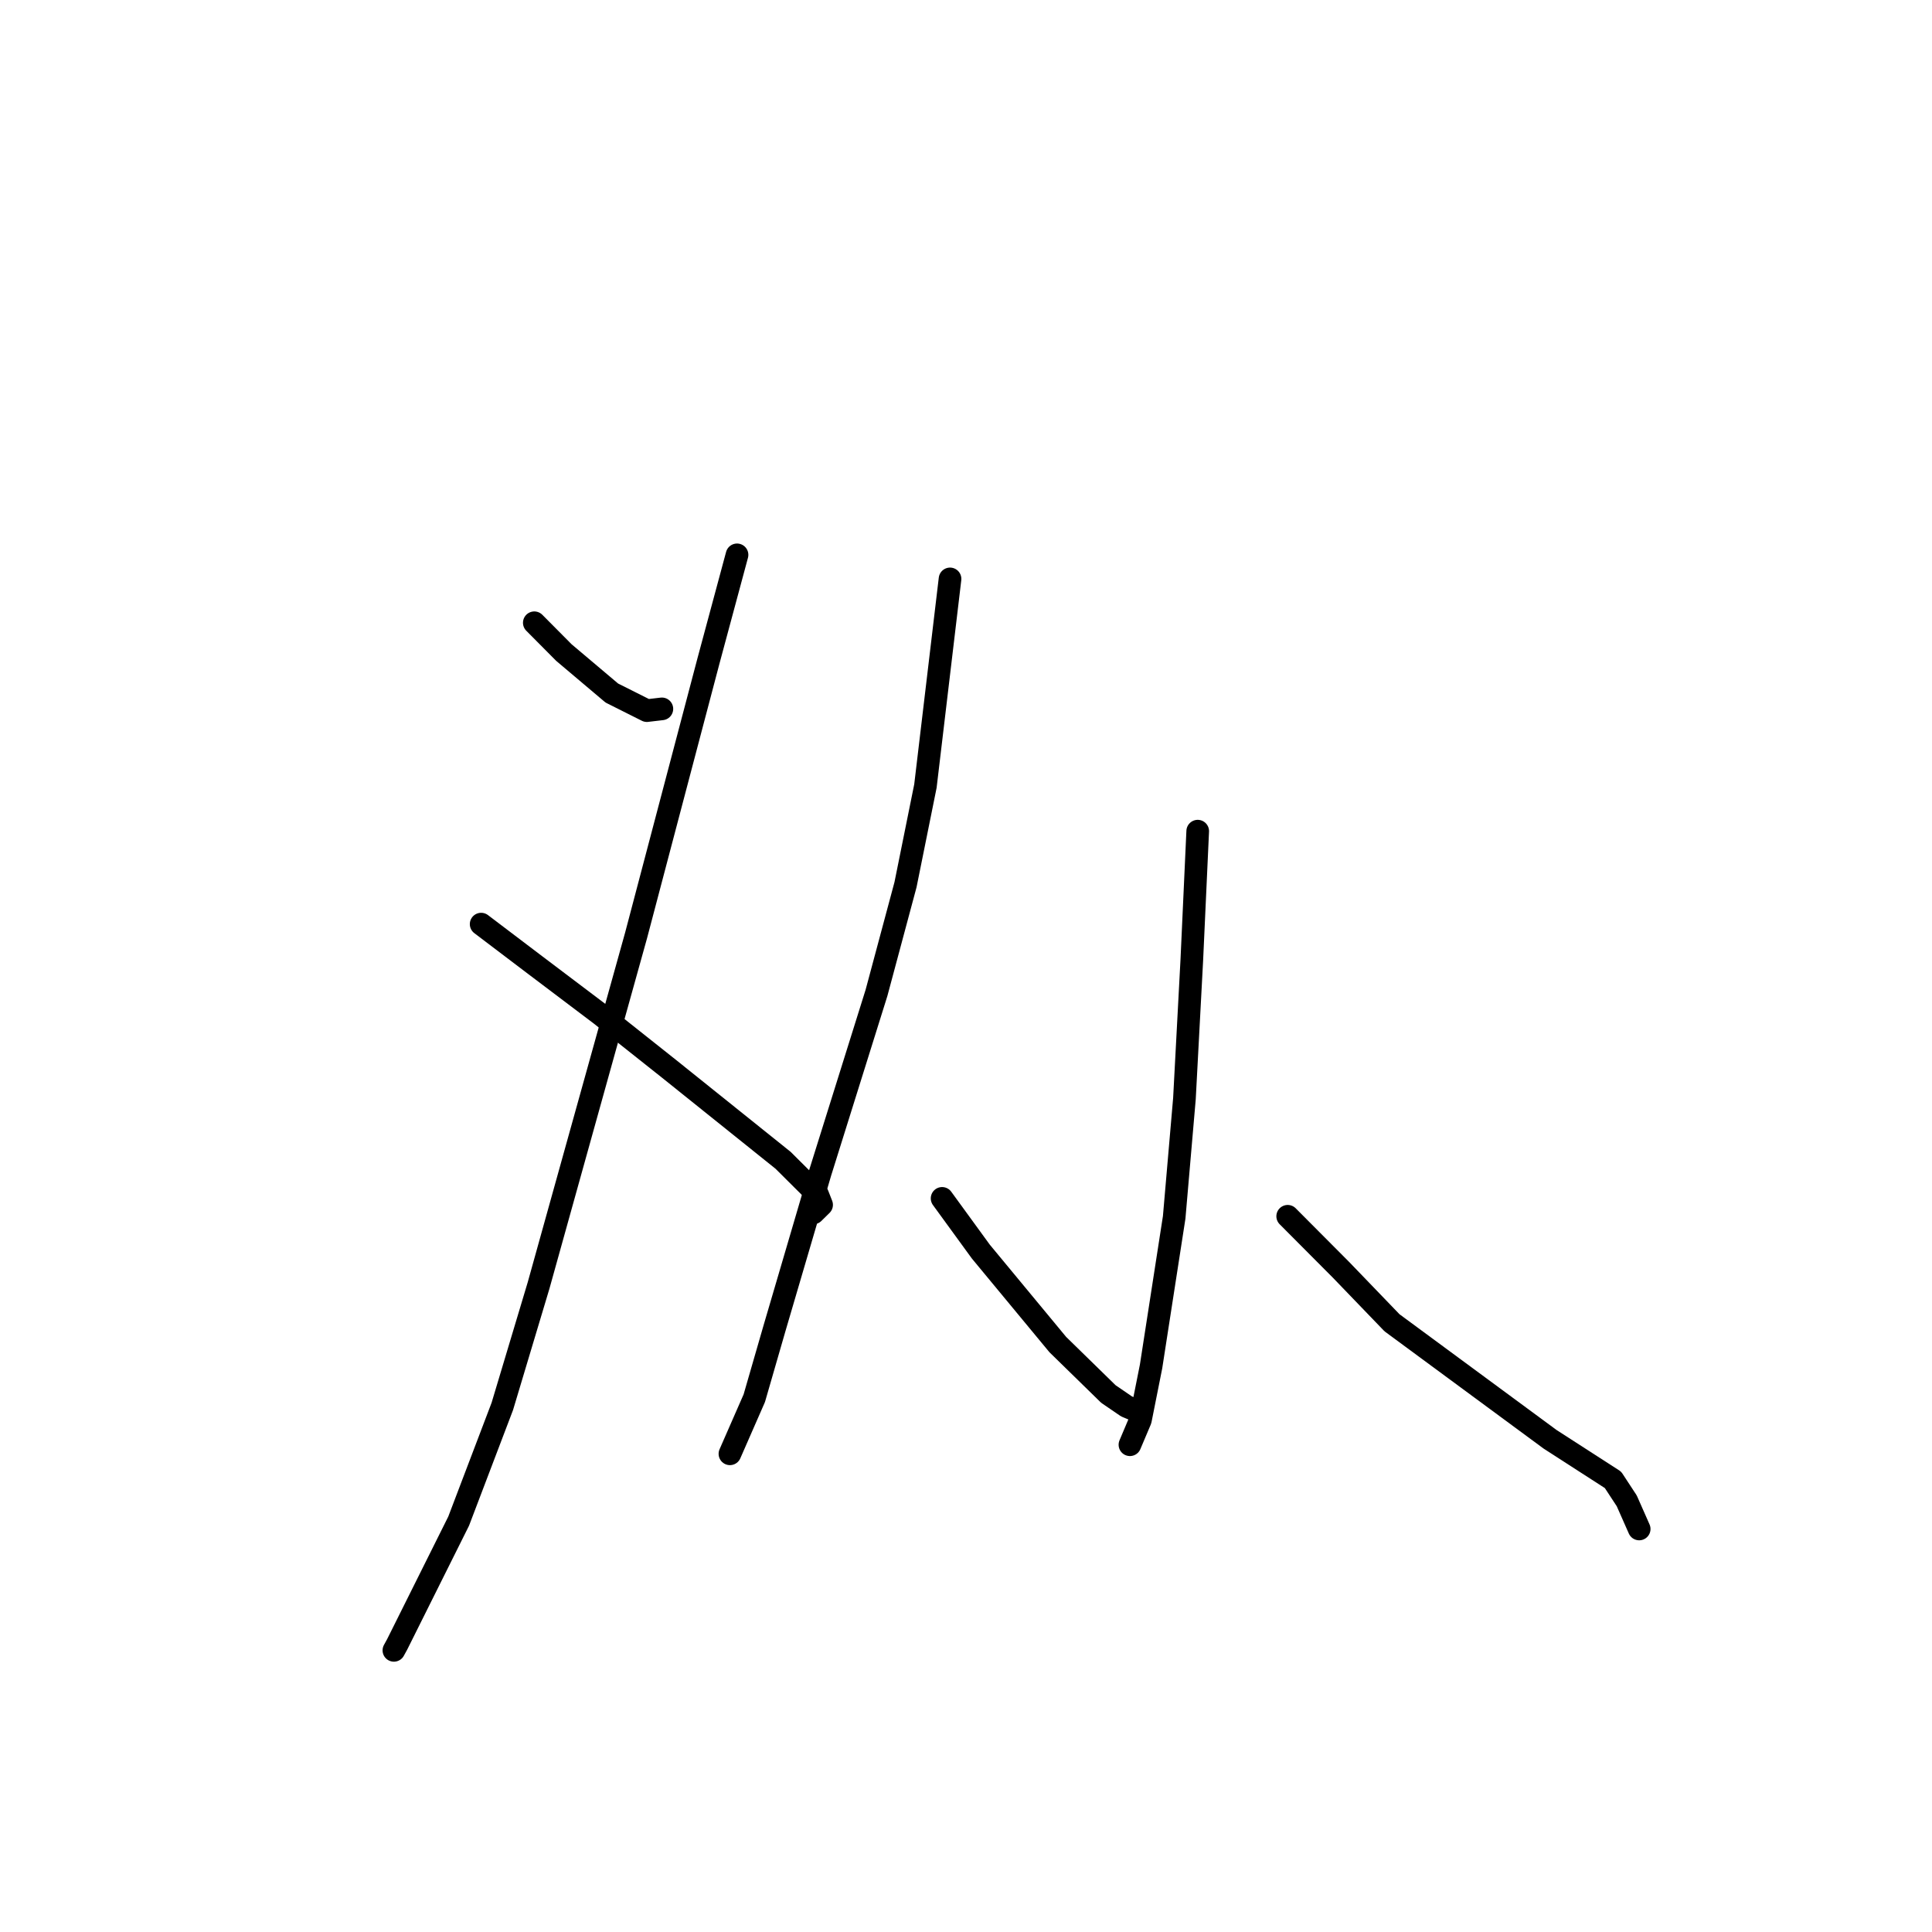 <?xml version="1.0" standalone="no"?>
    <svg width="256" height="256" xmlns="http://www.w3.org/2000/svg" version="1.1">
    <polyline stroke="black" stroke-width="3" stroke-linecap="round" fill="transparent" stroke-linejoin="round" points="70.798 82.519 74.721 86.47 81.07 91.831 85.713 94.162 87.276 93.979 87.702 93.929 " />
        <polyline stroke="black" stroke-width="3" stroke-linecap="round" fill="transparent" stroke-linejoin="round" points="97.661 73.52 93.878 87.568 84.288 123.934 71.367 170.321 66.559 186.353 60.773 201.561 52.629 217.885 52.236 218.602 52.193 218.68 52.193 218.681 " />
        <polyline stroke="black" stroke-width="3" stroke-linecap="round" fill="transparent" stroke-linejoin="round" points="63.754 122.45 70.937 127.898 79.623 134.459 88.621 141.601 103.762 153.745 108.337 158.297 108.867 159.649 107.889 160.61 107.781 160.716 " />
        <polyline stroke="black" stroke-width="3" stroke-linecap="round" fill="transparent" stroke-linejoin="round" points="125.884 76.708 122.623 104.153 119.985 117.224 116.14 131.558 108.69 155.356 102.626 175.998 99.948 185.267 97.013 191.968 96.719 192.638 " />
        <polyline stroke="black" stroke-width="3" stroke-linecap="round" fill="transparent" stroke-linejoin="round" points="124.832 158.791 129.968 165.846 140.164 178.164 146.869 184.715 149.27 186.357 150.022 186.673 150.08 186.697 " />
        <polyline stroke="black" stroke-width="3" stroke-linecap="round" fill="transparent" stroke-linejoin="round" points="158.703 110.133 157.924 127.144 156.944 145.574 155.585 161.307 152.523 181.056 151.109 188.159 149.734 191.406 149.722 191.435 " />
        <polyline stroke="black" stroke-width="3" stroke-linecap="round" fill="transparent" stroke-linejoin="round" points="170.625 161.162 177.691 168.259 184.45 175.276 205.397 190.716 213.73 196.089 215.551 198.867 217.051 202.259 217.201 202.598 " />
        </svg>